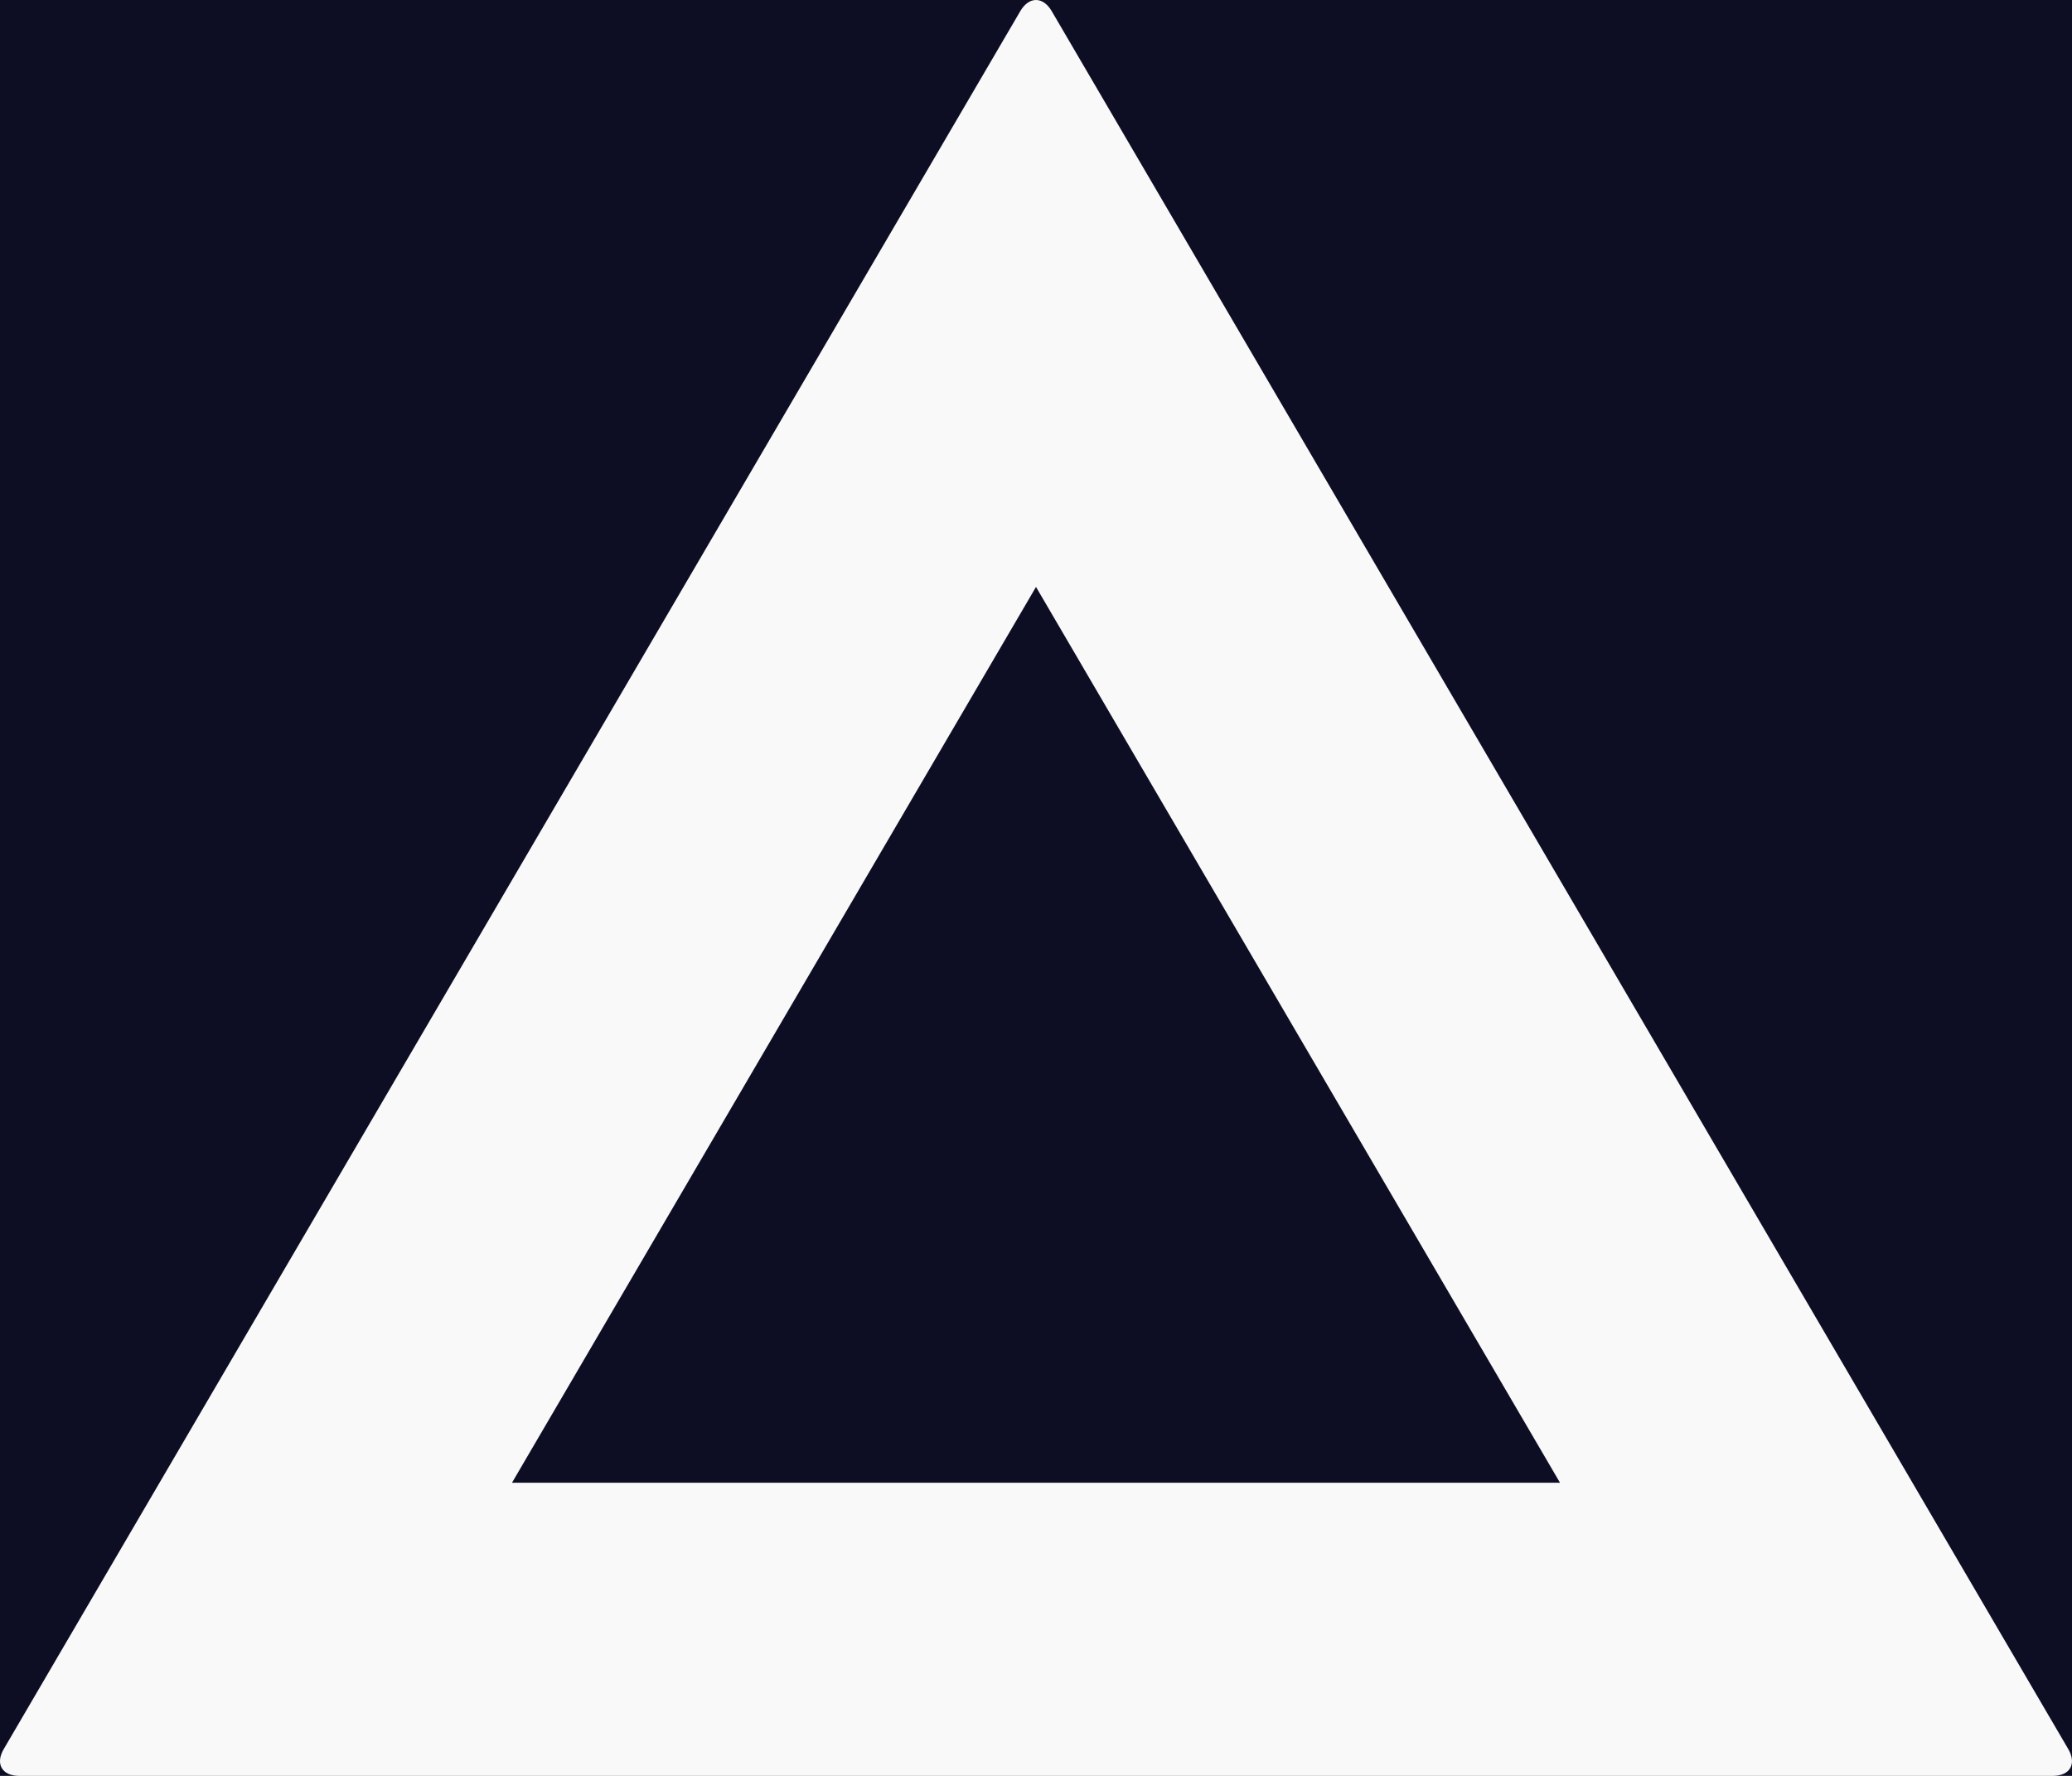 <?xml version="1.0" encoding="UTF-8"?>
<svg width="28px" height="24px" viewBox="0 0 28 24" version="1.1" xmlns="http://www.w3.org/2000/svg" xmlns:xlink="http://www.w3.org/1999/xlink">
    <!-- Generator: Sketch 47.1 (45422) - http://www.bohemiancoding.com/sketch -->
    <title>Trinity</title>
    <desc>Created with Sketch.</desc>
    <defs></defs>
    <g id="Web" stroke="none" stroke-width="1" fill="none" fill-rule="evenodd">
        <g id="320" transform="translate(-18, -532)">
            <g id="Group-3" transform="translate(0, 520)">
                <rect id="Rectangle-12" fill="#0D0E24" x="0" y="0" width="320" height="48"></rect>
                <path d="M31.788,12.15 C31.905,11.95 32.095,11.95 32.212,12.15 L45.949,35.637 C46.067,35.838 45.973,36 45.741,36 L18.259,36 C18.027,36 17.933,35.837 18.051,35.637 L31.788,12.15 Z M32,19.932 L24.919,32.038 L39.081,32.038 L32,19.932 Z" id="Trinity" fill="#F9F9F9"></path>
            </g>
        </g>
    </g>
</svg>